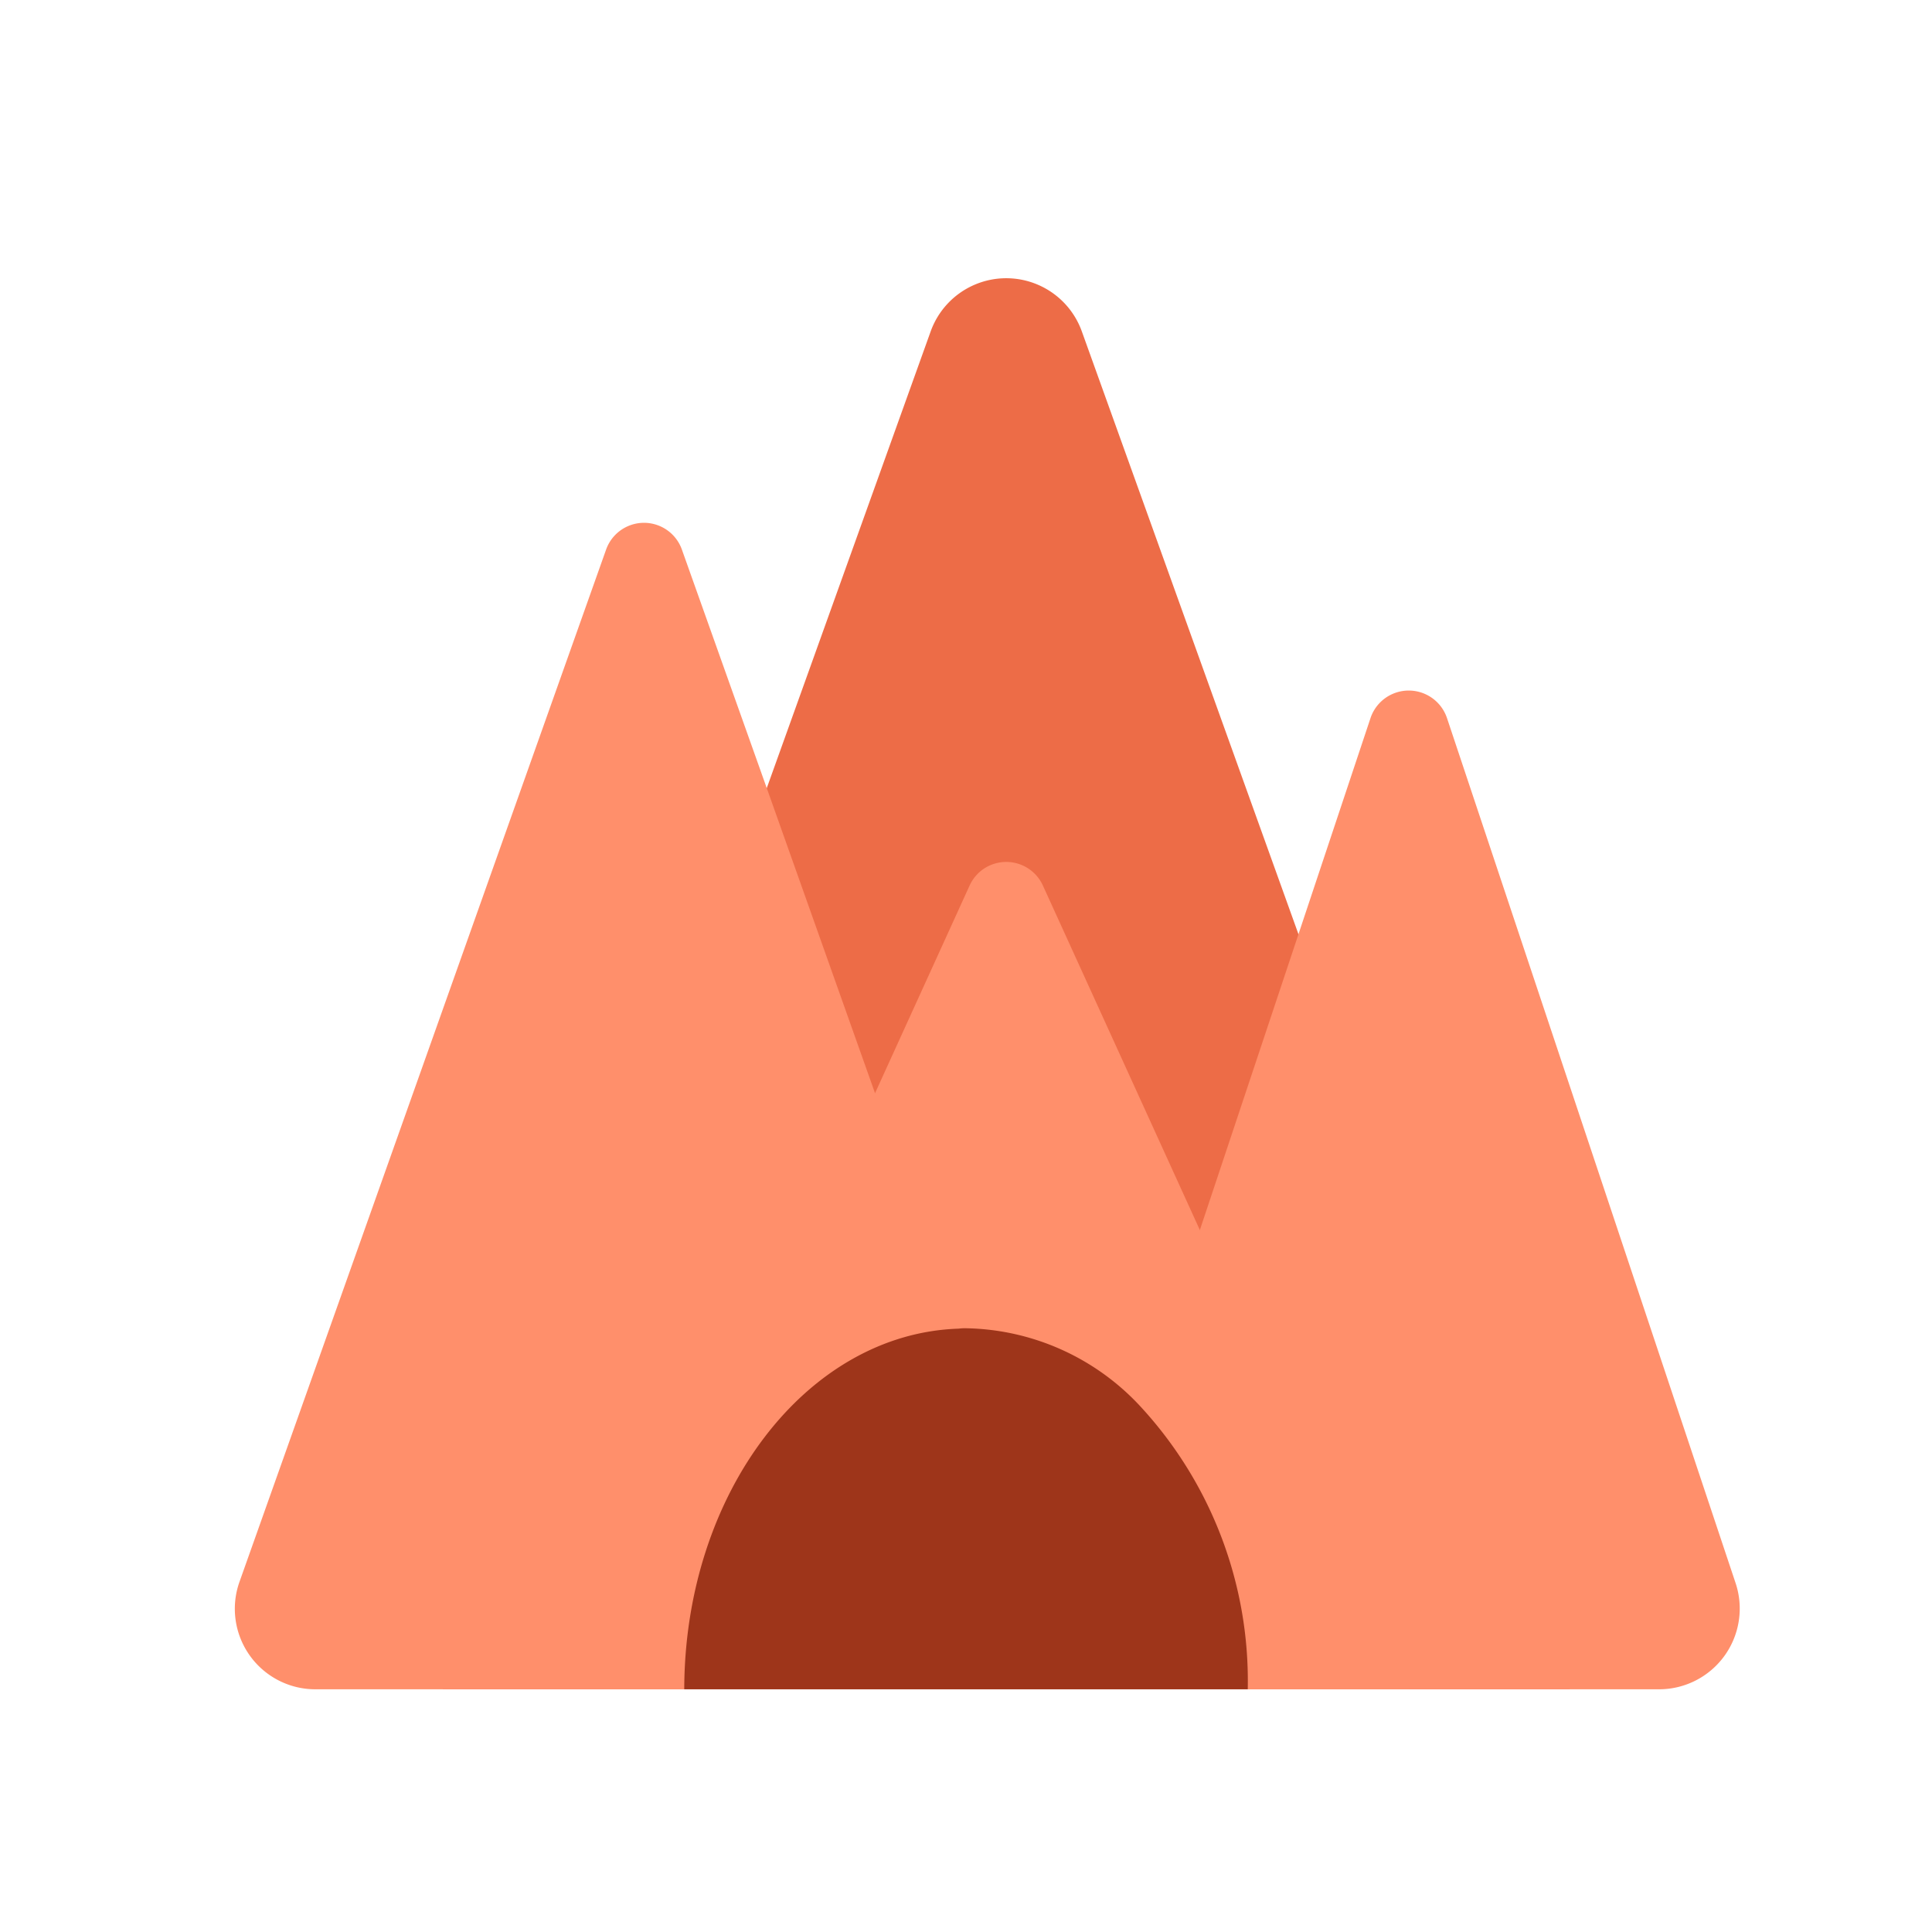 <svg xmlns="http://www.w3.org/2000/svg" data-name="Слой 1" viewBox="0 0 48 48"><path fill="#ed6c47" d="M39,41.97H11l8.05-22.39L23.12,8.24a1.995,1.995,0,0,1,3.76,0l5.38,14.97Z"/><path fill="#ff8f6b" d="M27,41.97H7.83A2,2,0,0,1,5.95,39.3l9.11-25.65a.999.999,0,0,1,1.88,0l2.11,5.93,2.69,7.58,2.08,5.85L26.48,40.52Z"/><path fill="#ff8f6b" d="M41.22,41.97H26l.48-1.45L28.34,34.95l1.47-4.39,2.45-7.35,1.79-5.37a1.002,1.002,0,0,1,1.9,0l7.17,21.49A2.005,2.005,0,0,1,41.22,41.97Z"/><path fill="#ff8f6b" d="M35,41.97H15l6.74-14.81L24.09,22A1,1,0,0,1,25.91,22l3.9,8.56Z"/><path fill="#9e351a" d="M31,41.97H17c.01-4.88,3.04-8.84,6.82-8.96A1.086,1.086,0,0,1,24,33a6.042,6.042,0,0,1,4.34,1.95A10.046,10.046,0,0,1,31,41.97Z"/></svg>